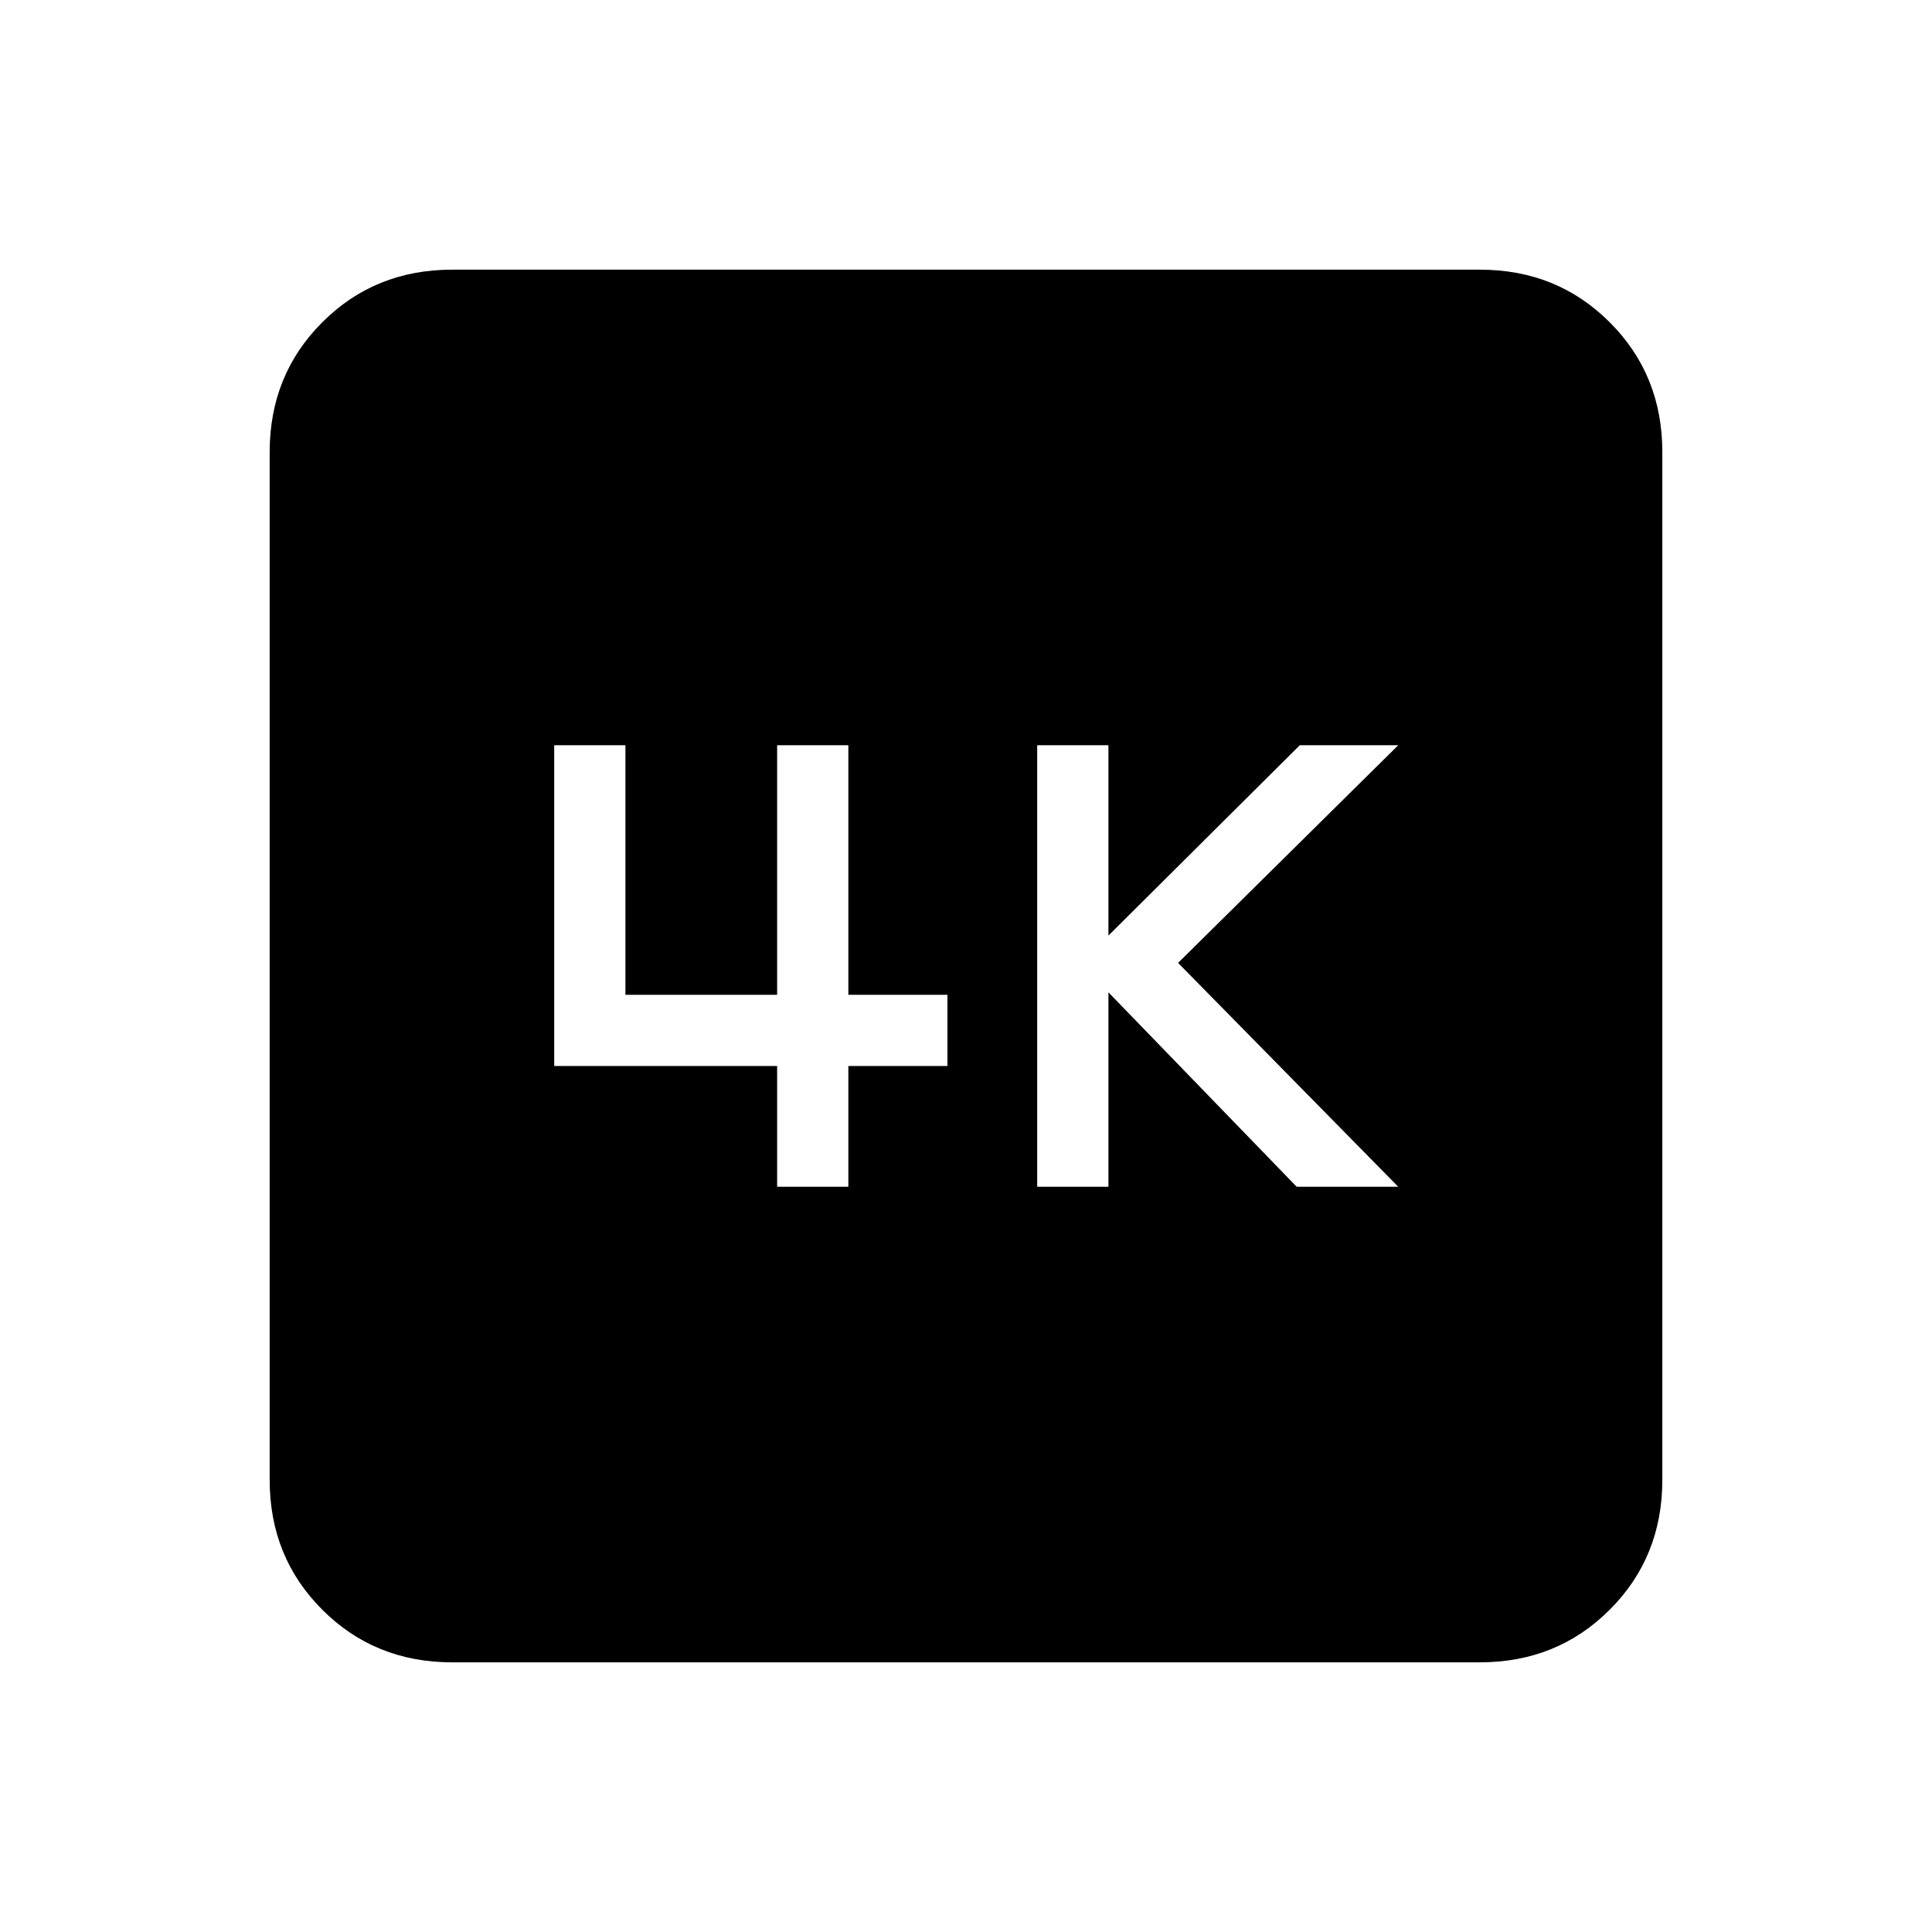 <svg xmlns="http://www.w3.org/2000/svg" height="24" viewBox="0 -960 960 960" width="24"><path d="M515.38-370.31h35.39v-96.61l93.54 96.61h50.46L585.38-481.54l109.39-108.15h-48.92l-95.08 94.57v-94.57h-35.39v219.38Zm-129.23 0h35.39v-60h49.23v-35.38h-49.23v-124h-35.39v124h-75.38v-124h-35.39v159.38h110.77v60ZM224.62-134q-38.35 0-64.48-26.14Q134-186.27 134-224.62v-510.76q0-38.35 26.14-64.48Q186.27-826 224.62-826h510.76q38.35 0 64.48 26.14Q826-773.73 826-735.38v510.76q0 38.35-26.14 64.48Q773.73-134 735.38-134H224.62Z"/></svg>